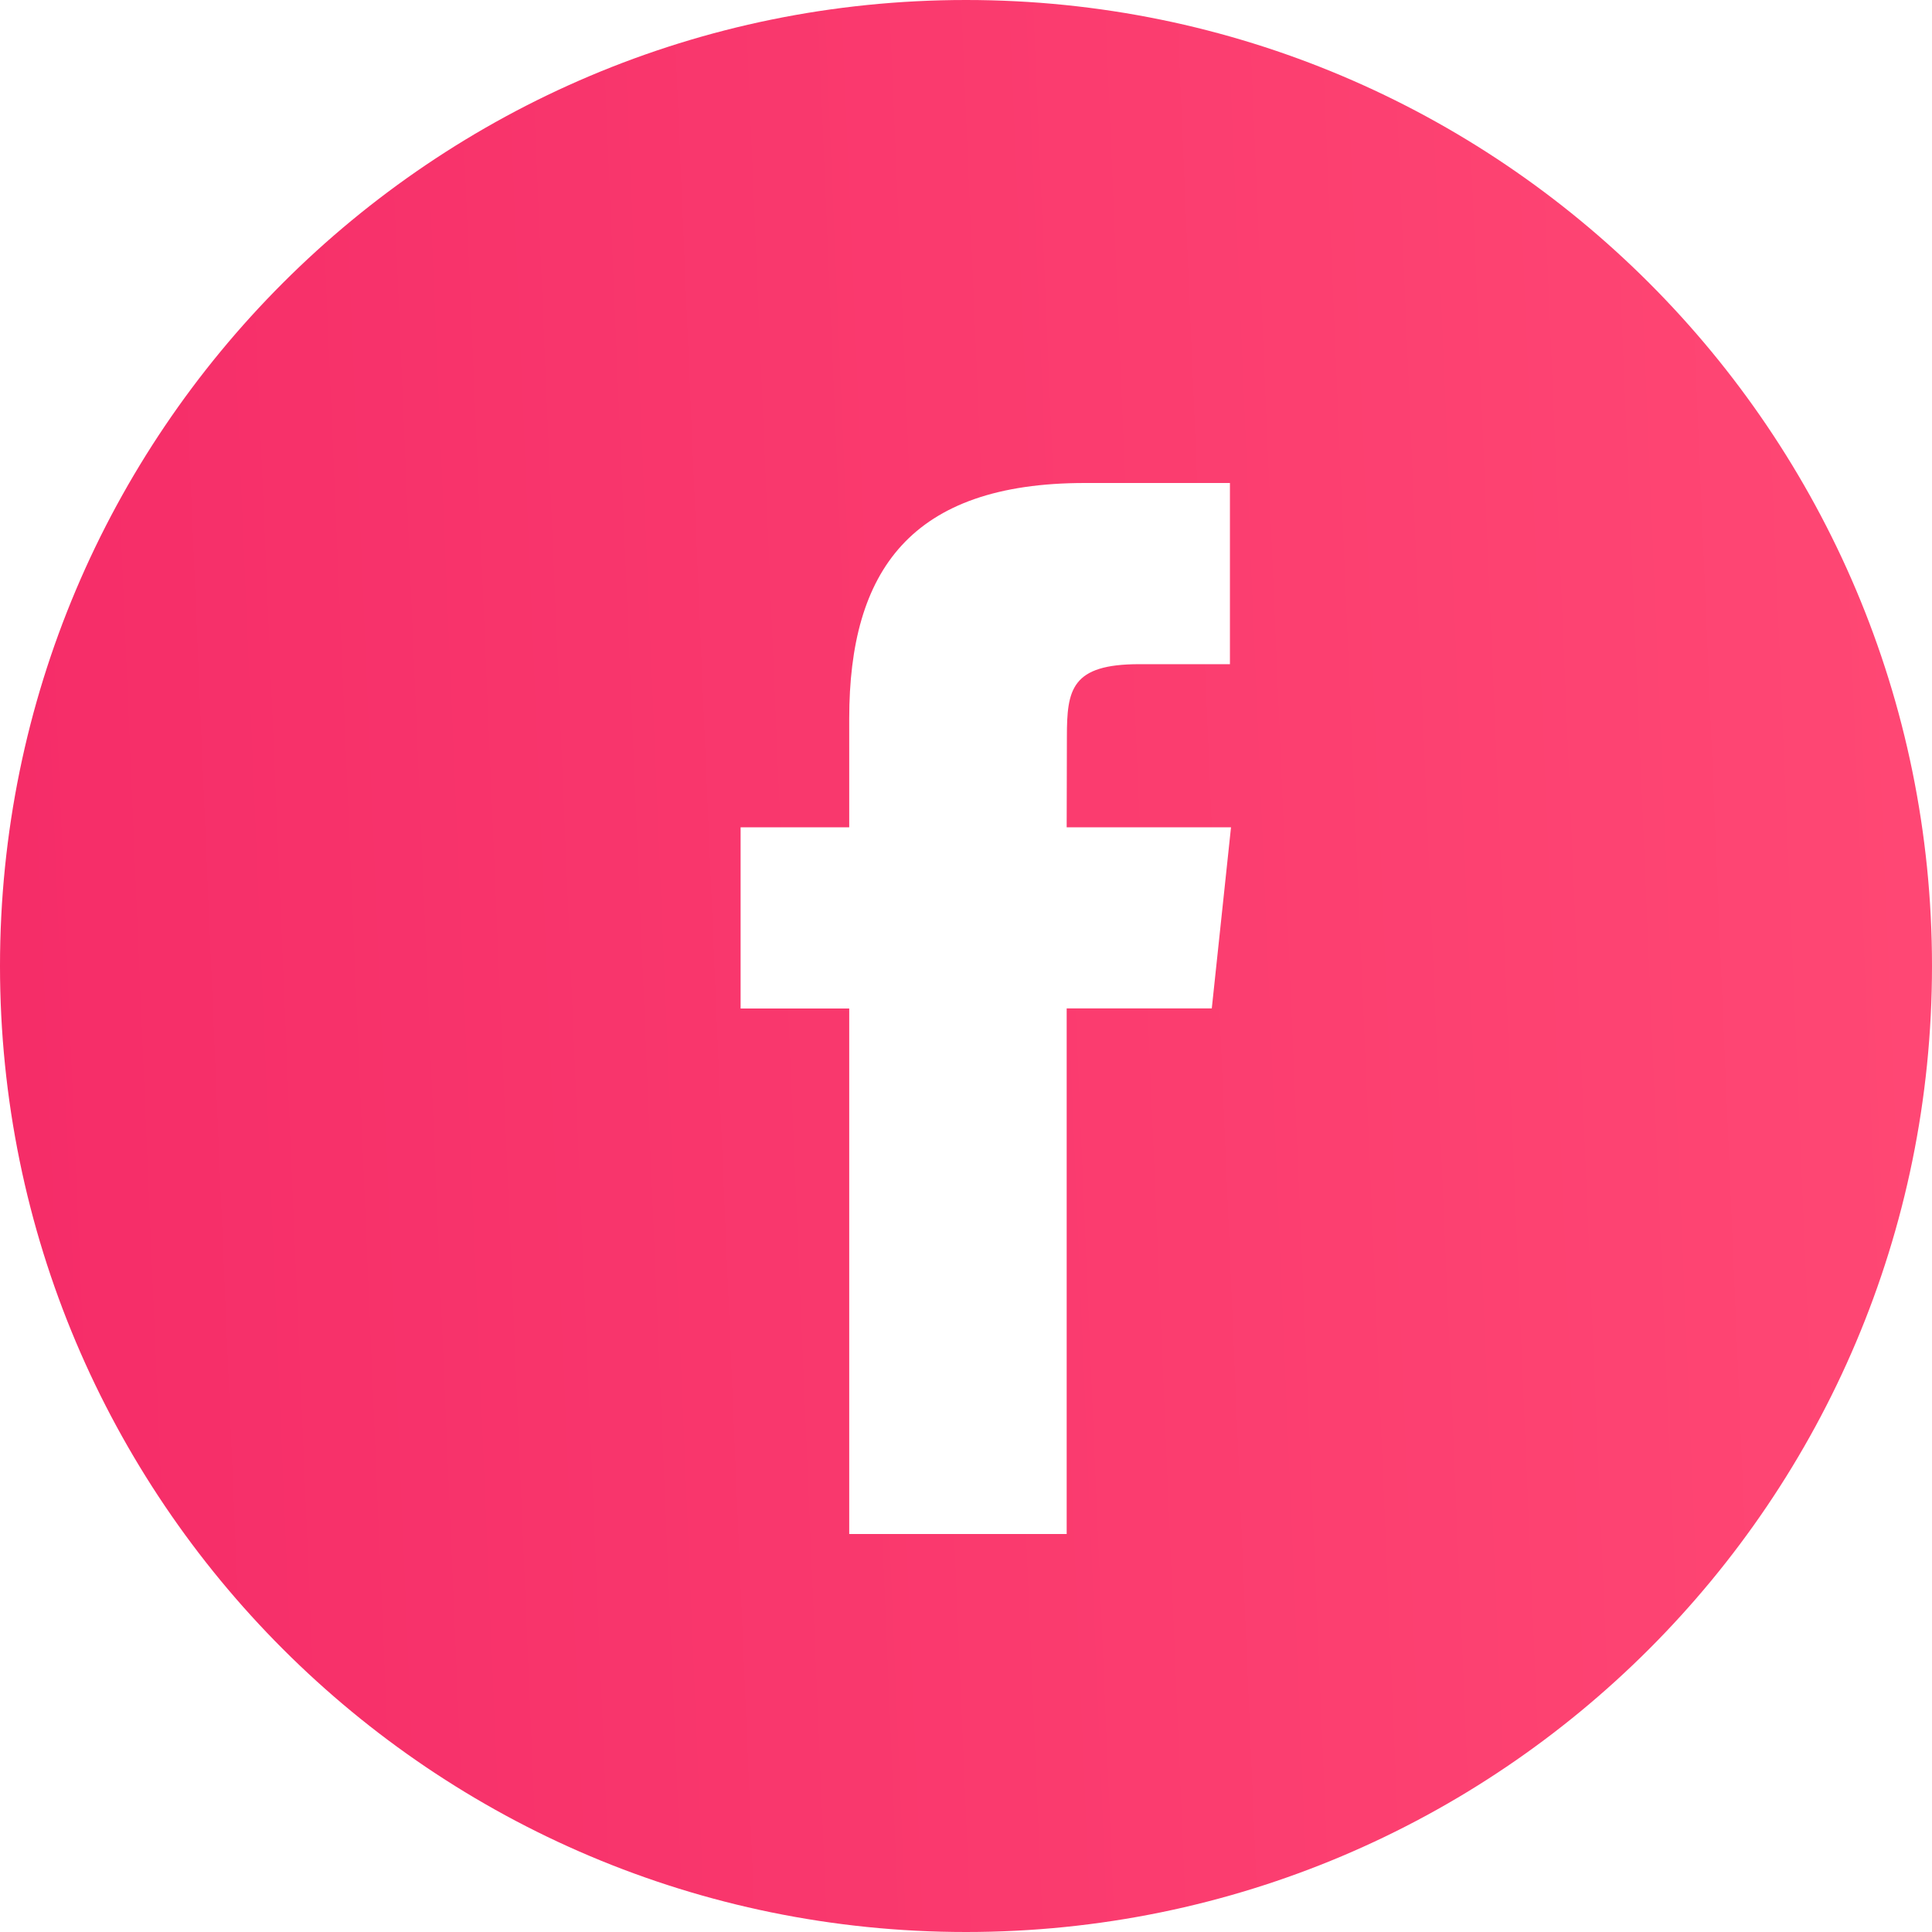 <svg width="18" height="18" viewBox="0 0 18 18" fill="none" xmlns="http://www.w3.org/2000/svg">
<path fill-rule="evenodd" clip-rule="evenodd" d="M9 0C4.029 0 0 4.029 0 9C0 13.971 4.029 18 9 18C13.971 18 18 13.971 18 9C18 4.029 13.971 0 9 0ZM9.938 9.395V14.292H7.912V9.396H6.9V7.708H7.912V6.695C7.912 5.319 8.484 4.5 10.107 4.5H11.459V6.188H10.614C9.982 6.188 9.94 6.423 9.94 6.863L9.938 7.708H11.469L11.29 9.395H9.938Z" fill="url(#paint0_linear)"/>
<defs>
<linearGradient id="paint0_linear" x1="6.70552e-08" y1="18" x2="18.728" y2="17.208" gradientUnits="userSpaceOnUse">
<stop stop-color="#F52C68"/>
<stop offset="1" stop-color="#FF4874"/>
</linearGradient>
</defs>
</svg>
